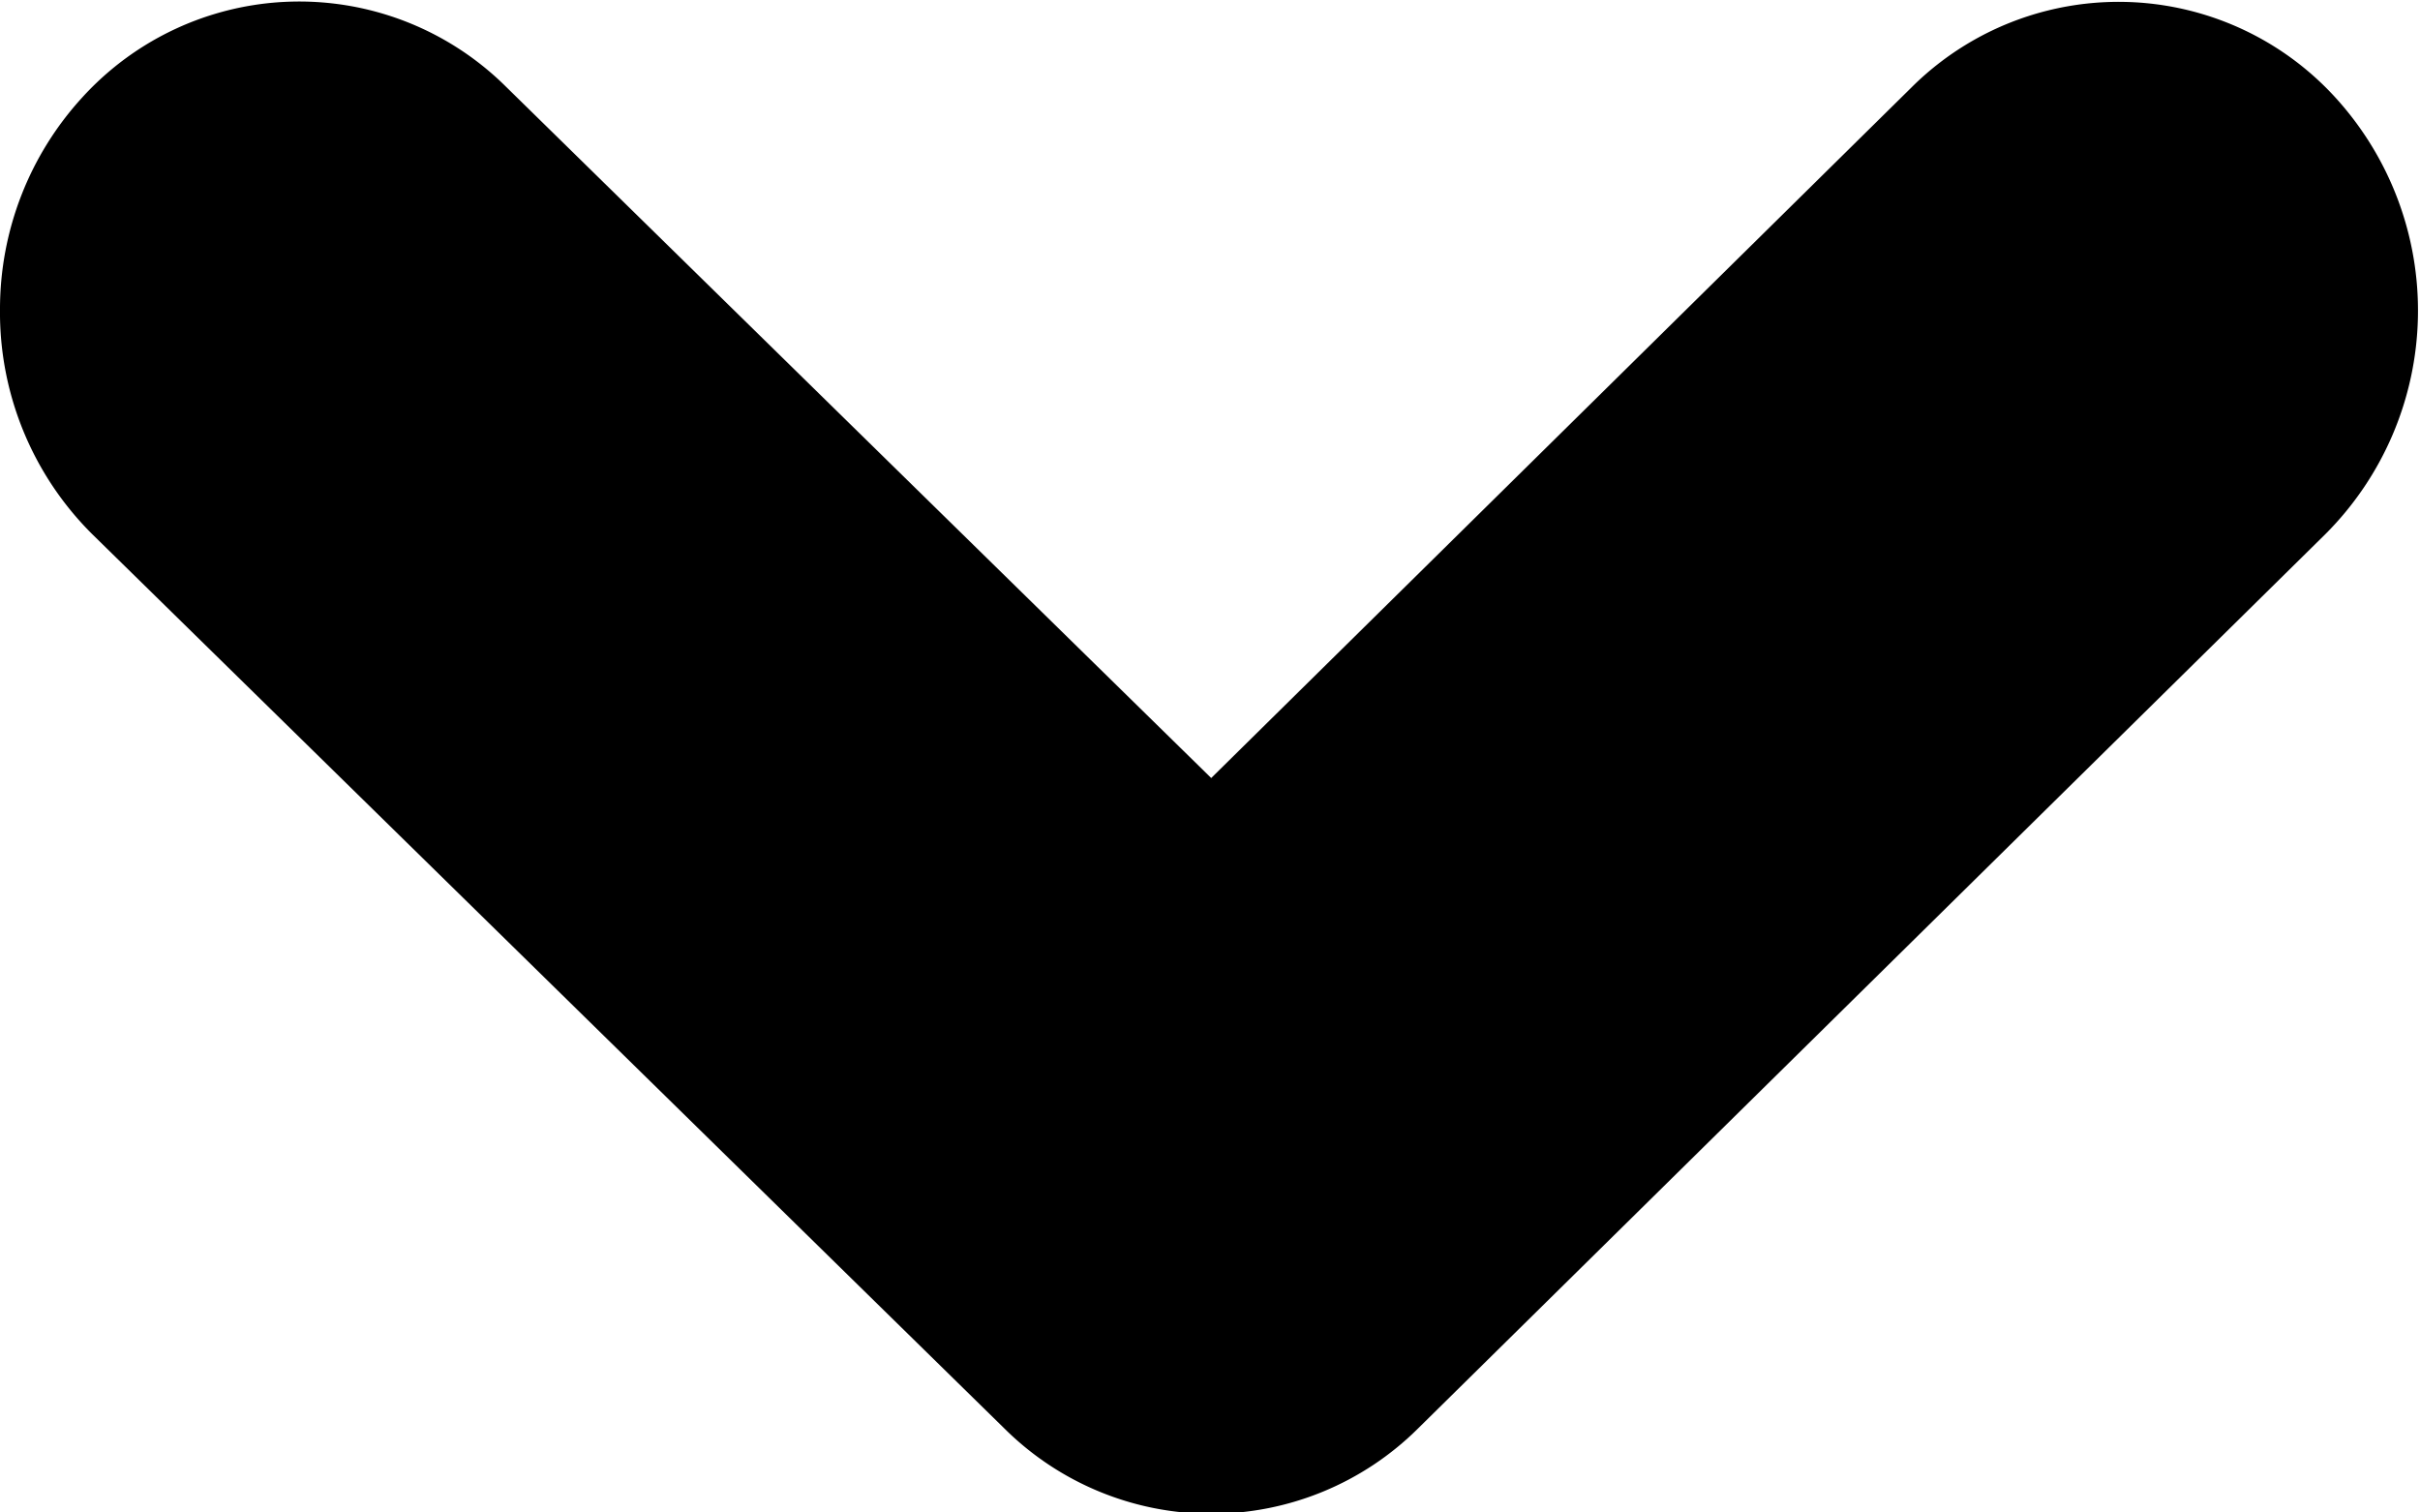 <svg xmlns="http://www.w3.org/2000/svg" width="8" height="5" viewBox="0 0 8 5">
  <defs>
    <style>
      .cls-1 {
        fill: #000;
        fill-rule: evenodd;
      }
    </style>
  </defs>
  <path id="Forma_1_копия_3" data-name="Forma 1 копия 3" class="cls-1" d="M210,13.022a1.036,1.036,0,0,1,.272-0.7,0.97,0.97,0,0,1,1.4-.036l2.332,2.286,2.315-2.283a0.97,0.97,0,0,1,1.4.032,1.045,1.045,0,0,1-.031,1.444l-3,2.957a0.97,0.97,0,0,1-1.368,0l-3.016-2.957A1.034,1.034,0,0,1,210,13.022Z" transform="translate(-210 -12)"/>
</svg>
